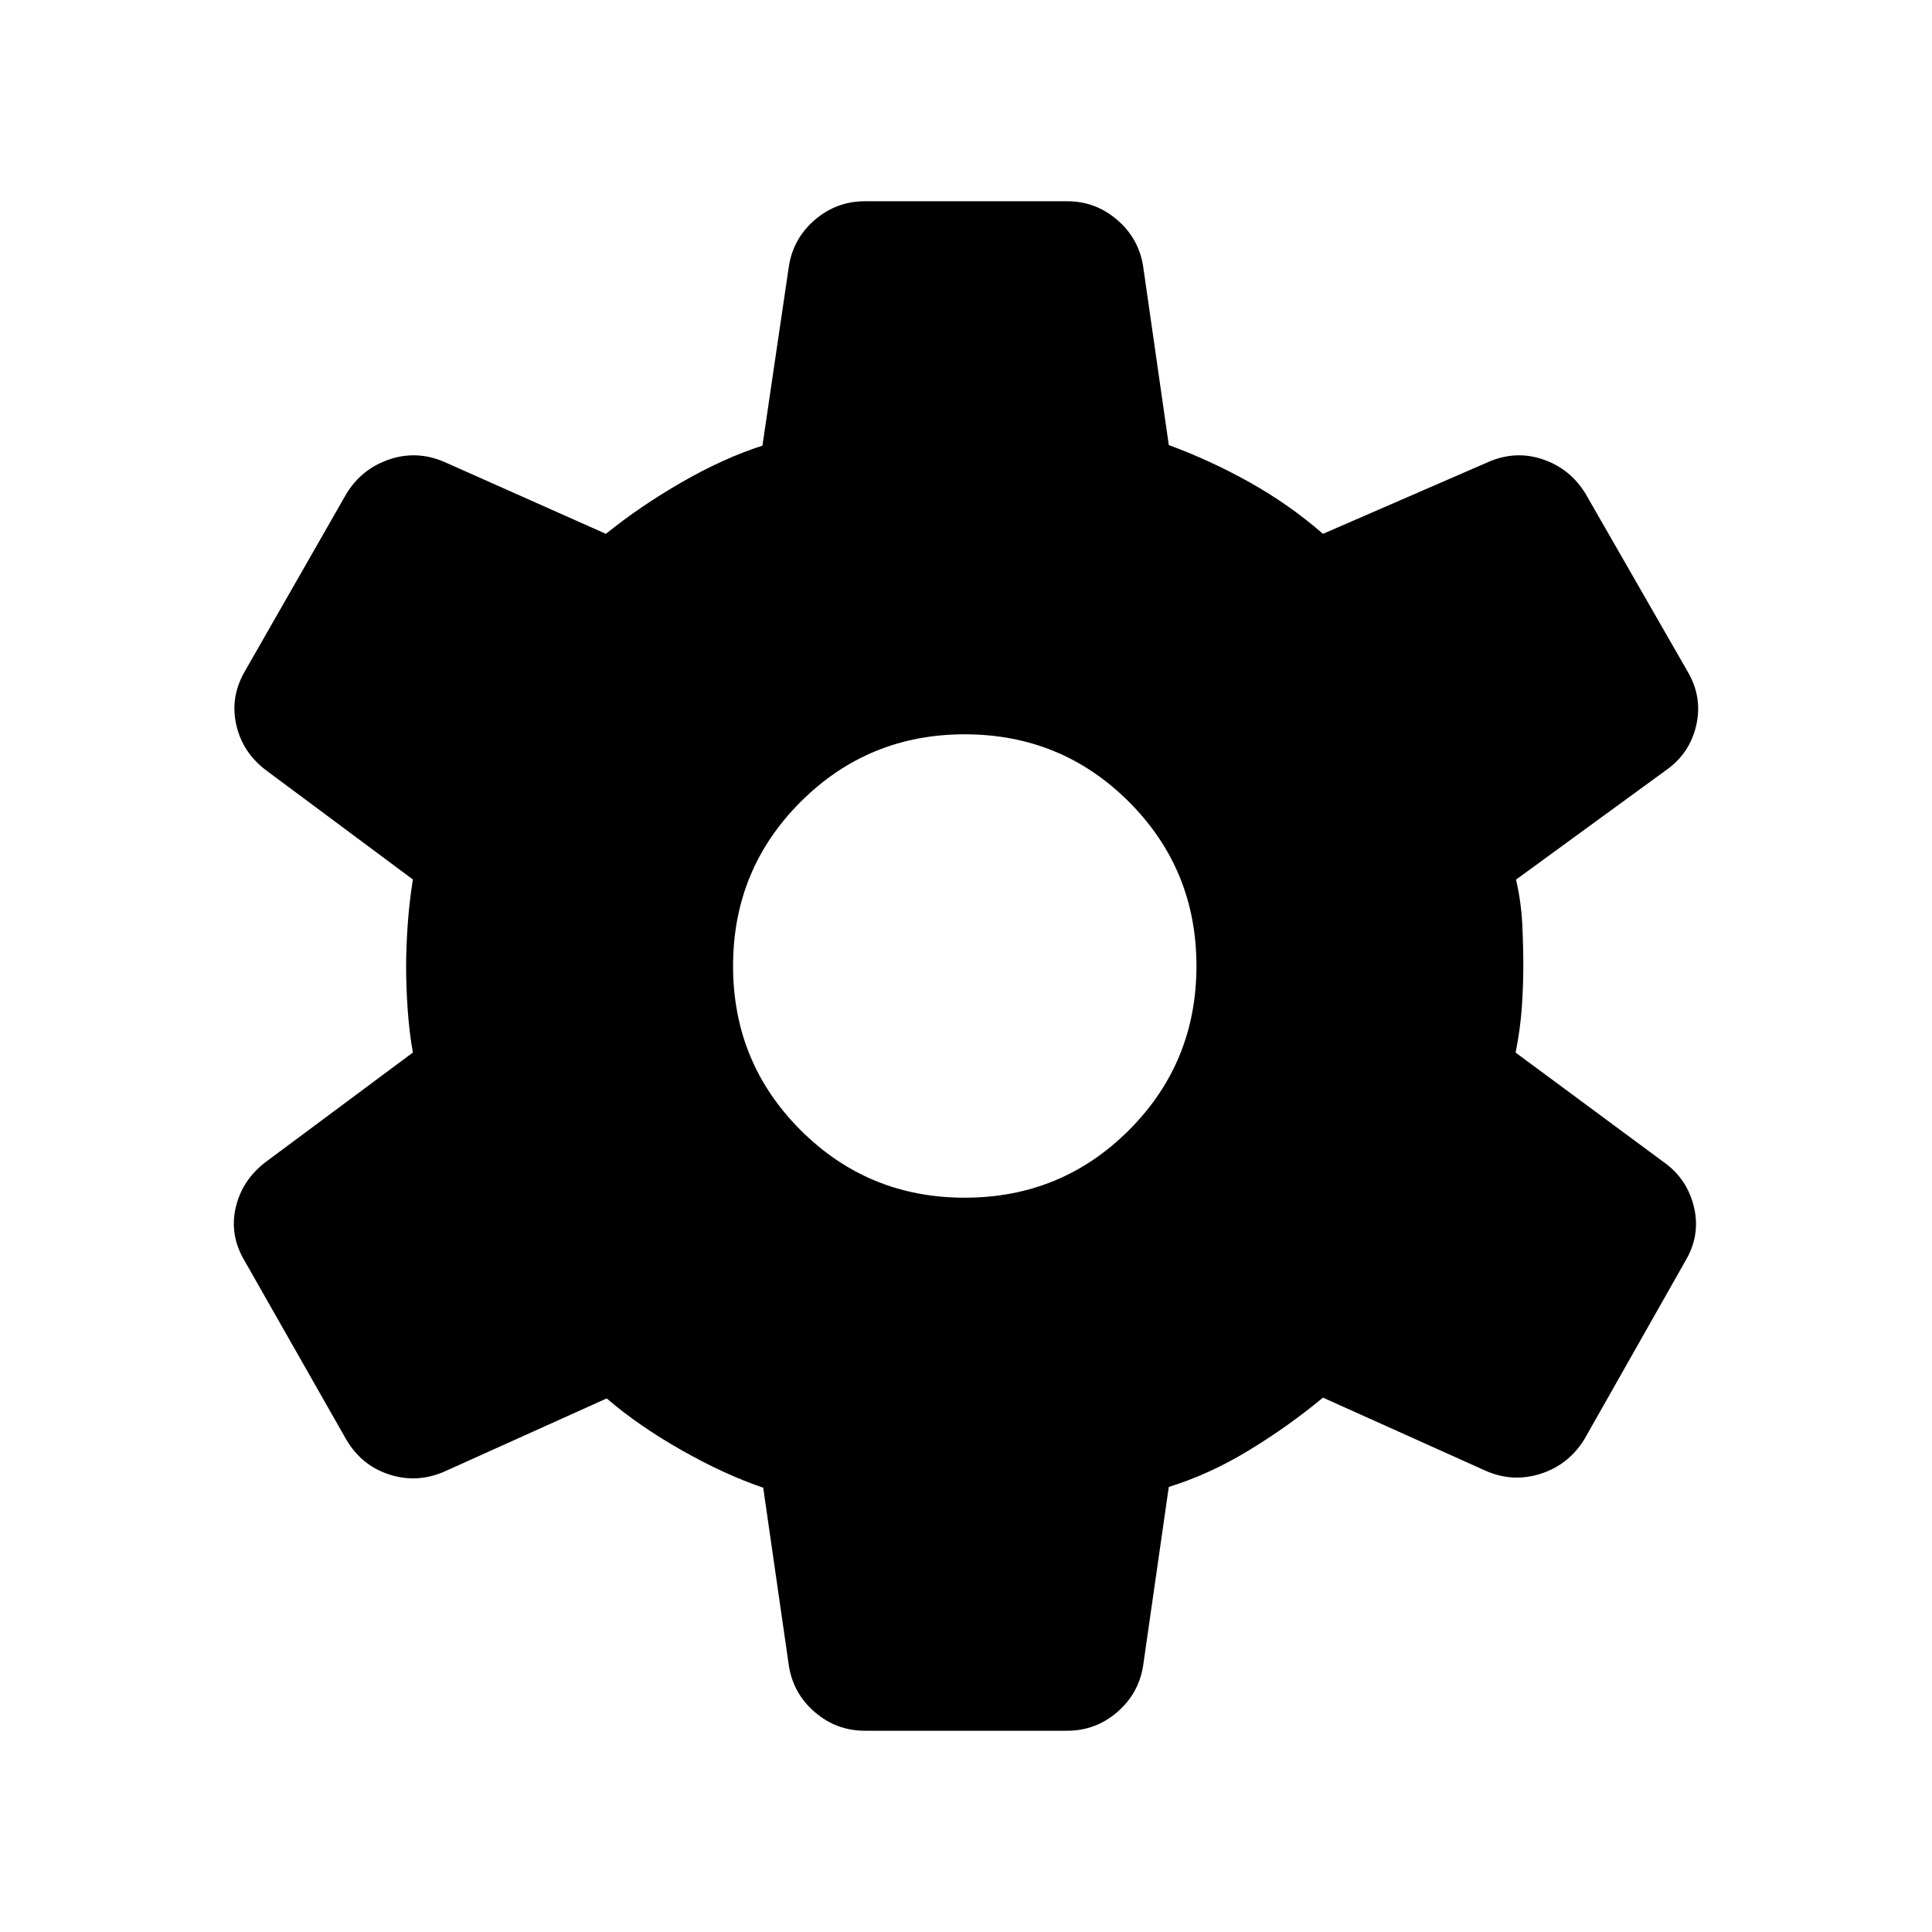 <svg xmlns="http://www.w3.org/2000/svg" height="40" viewBox="0 -960 960 960" width="40"><path d="M429.744-100.001q-14.102 0-24.858-9.244-10.756-9.243-12.91-23.14l-12.744-88.385q-19.051-6.462-40.475-18.59-21.423-12.129-37.295-25.77l-80.95 36.488q-13.563 5.743-27.191 1.282-13.628-4.462-21.192-17.205l-50.615-88.974q-7.564-12.743-4.384-26.448 3.179-13.705 14.974-22.679l73.051-54.333q-1.795-10-2.577-21.308t-.782-21.308q0-9.616.782-20.86.782-11.243 2.577-22.526l-73.051-54.333q-11.795-8.974-14.782-22.871-2.987-13.897 4.577-26.641l50.23-87.82q7.564-12.358 21.192-17.012t27.191 1.09l80.565 35.846q17.026-13.769 37.783-25.705 20.756-11.937 39.988-18.116l13.128-89.052q2.154-13.897 12.91-23.14 10.756-9.244 24.858-9.244h100.512q14.102 0 24.858 9.244 10.756 9.243 12.91 23.14l12.744 88.77q20.718 7.615 40.295 18.577 19.578 10.962 36.321 25.526l82.488-35.846q13.564-5.744 26.987-1.09 13.422 4.654 20.986 17.012l50.641 88.205q7.564 12.743 4.384 26.781-3.179 14.038-14.974 22.346l-74.59 54.41q2.564 11.18 3.09 22.039.526 10.859.526 20.885 0 9.641-.718 20.295-.718 10.654-3.103 22.731l73.436 54.308q11.795 8.308 15.167 22.346 3.371 14.038-4.193 26.781l-50.179 88.589q-7.82 12.744-21.64 17.205-13.82 4.461-27.127-1.282l-81.181-36.488q-17.41 14.411-37 26.296t-39.616 18.064l-12.744 88.77q-2.154 13.897-12.91 23.14-10.756 9.244-24.858 9.244H429.744Zm49.64-264.872q48.026 0 81.576-33.551 33.551-33.551 33.551-81.576 0-48.025-33.551-81.576-33.55-33.551-81.576-33.551-47.973 0-81.55 33.551-33.576 33.551-33.576 81.576 0 48.025 33.576 81.576 33.577 33.551 81.55 33.551Z"/></svg>